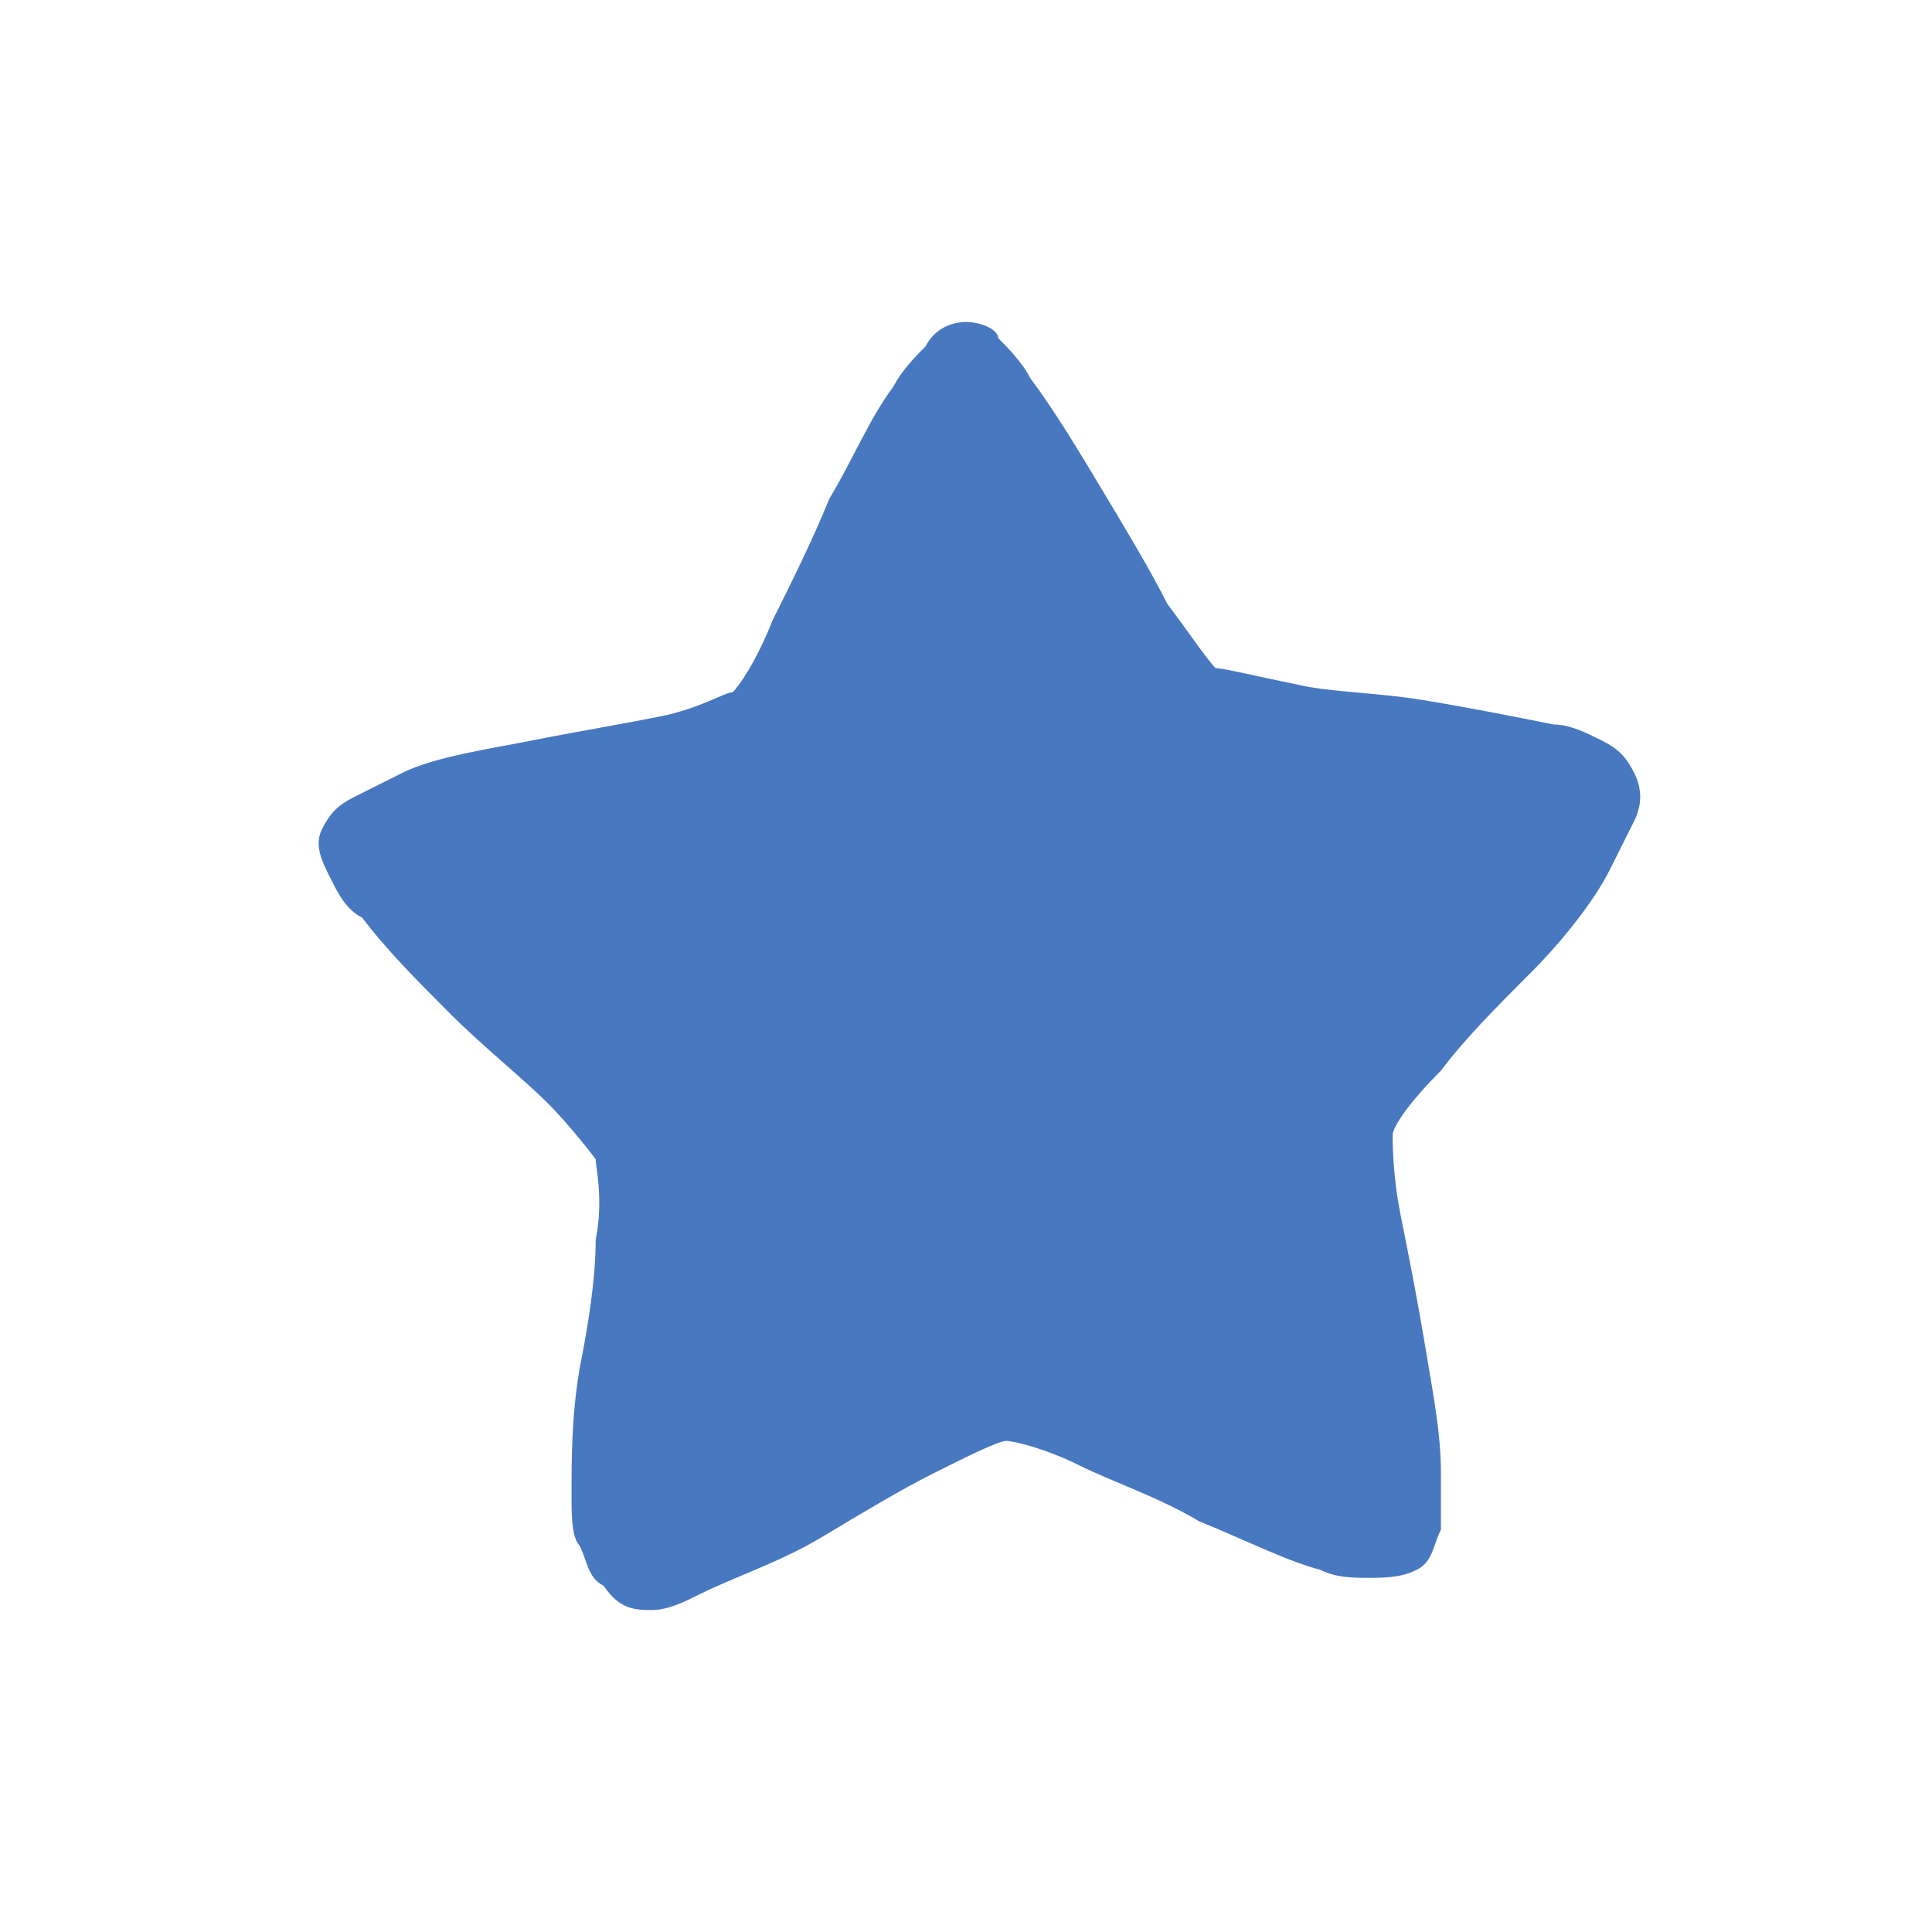 <?xml version="1.0" encoding="utf-8"?>
<!-- Generator: Adobe Illustrator 25.0.0, SVG Export Plug-In . SVG Version: 6.00 Build 0)  -->
<svg version="1.1" id="Calque_1" xmlns="http://www.w3.org/2000/svg" xmlns:xlink="http://www.w3.org/1999/xlink" x="0px" y="0px"
	 viewBox="0 0 24 24" style="enable-background:new 0 0 24 24;" xml:space="preserve">
<style type="text/css">
	.st0{fill-rule:evenodd;clip-rule:evenodd;fill:#4878C0;}
</style>
<g id="icon_x2F_list-star">
	<path id="Fill-1" class="st0" d="M12,4c-0.2,0-0.4,0.1-0.5,0.3c-0.1,0.1-0.3,0.3-0.4,0.5c-0.3,0.4-0.5,0.9-0.8,1.4
		c-0.2,0.5-0.5,1.1-0.7,1.5C9.4,8.2,9.2,8.5,9.1,8.6C9,8.6,8.7,8.8,8.2,8.9C7.7,9,7.1,9.1,6.6,9.2S5.4,9.4,5,9.6
		C4.8,9.7,4.6,9.8,4.4,9.9C4.2,10,4.1,10.1,4,10.3c-0.1,0.2,0,0.4,0.1,0.6c0.1,0.2,0.2,0.4,0.4,0.5c0.3,0.4,0.7,0.8,1.1,1.2
		C6,13,6.5,13.4,6.8,13.7s0.6,0.7,0.6,0.7c0,0.1,0.1,0.5,0,1c0,0.5-0.1,1.1-0.2,1.6c-0.1,0.6-0.1,1.1-0.1,1.6c0,0.2,0,0.5,0.1,0.6
		c0.1,0.2,0.1,0.4,0.3,0.5C7.7,20,7.9,20,8.1,20c0.2,0,0.4-0.1,0.6-0.2c0.4-0.2,1-0.4,1.5-0.7c0.5-0.3,1-0.6,1.4-0.8
		c0.4-0.2,0.8-0.4,0.9-0.4c0.1,0,0.5,0.1,0.9,0.3c0.4,0.2,1,0.4,1.5,0.7c0.5,0.2,1.1,0.5,1.5,0.6c0.2,0.1,0.4,0.1,0.6,0.1
		c0.2,0,0.4,0,0.6-0.1c0.2-0.1,0.2-0.3,0.3-0.5c0-0.2,0-0.4,0-0.7c0-0.5-0.1-1-0.2-1.6c-0.1-0.6-0.2-1.1-0.3-1.6
		c-0.1-0.5-0.1-0.9-0.1-1c0-0.1,0.2-0.4,0.6-0.8c0.3-0.4,0.7-0.8,1.1-1.2c0.4-0.4,0.8-0.9,1-1.3c0.1-0.2,0.2-0.4,0.3-0.6
		s0.1-0.4,0-0.6c-0.1-0.2-0.2-0.3-0.4-0.4c-0.2-0.1-0.4-0.2-0.6-0.2c-0.5-0.1-1-0.2-1.6-0.3c-0.6-0.1-1.2-0.1-1.6-0.2
		c-0.5-0.1-0.9-0.2-1-0.2c-0.1-0.1-0.3-0.4-0.6-0.8c-0.2-0.4-0.5-0.9-0.8-1.4c-0.3-0.5-0.6-1-0.9-1.4c-0.1-0.2-0.3-0.4-0.4-0.5
		C12.4,4.1,12.2,4,12,4L12,4z"/>
</g>
</svg>
